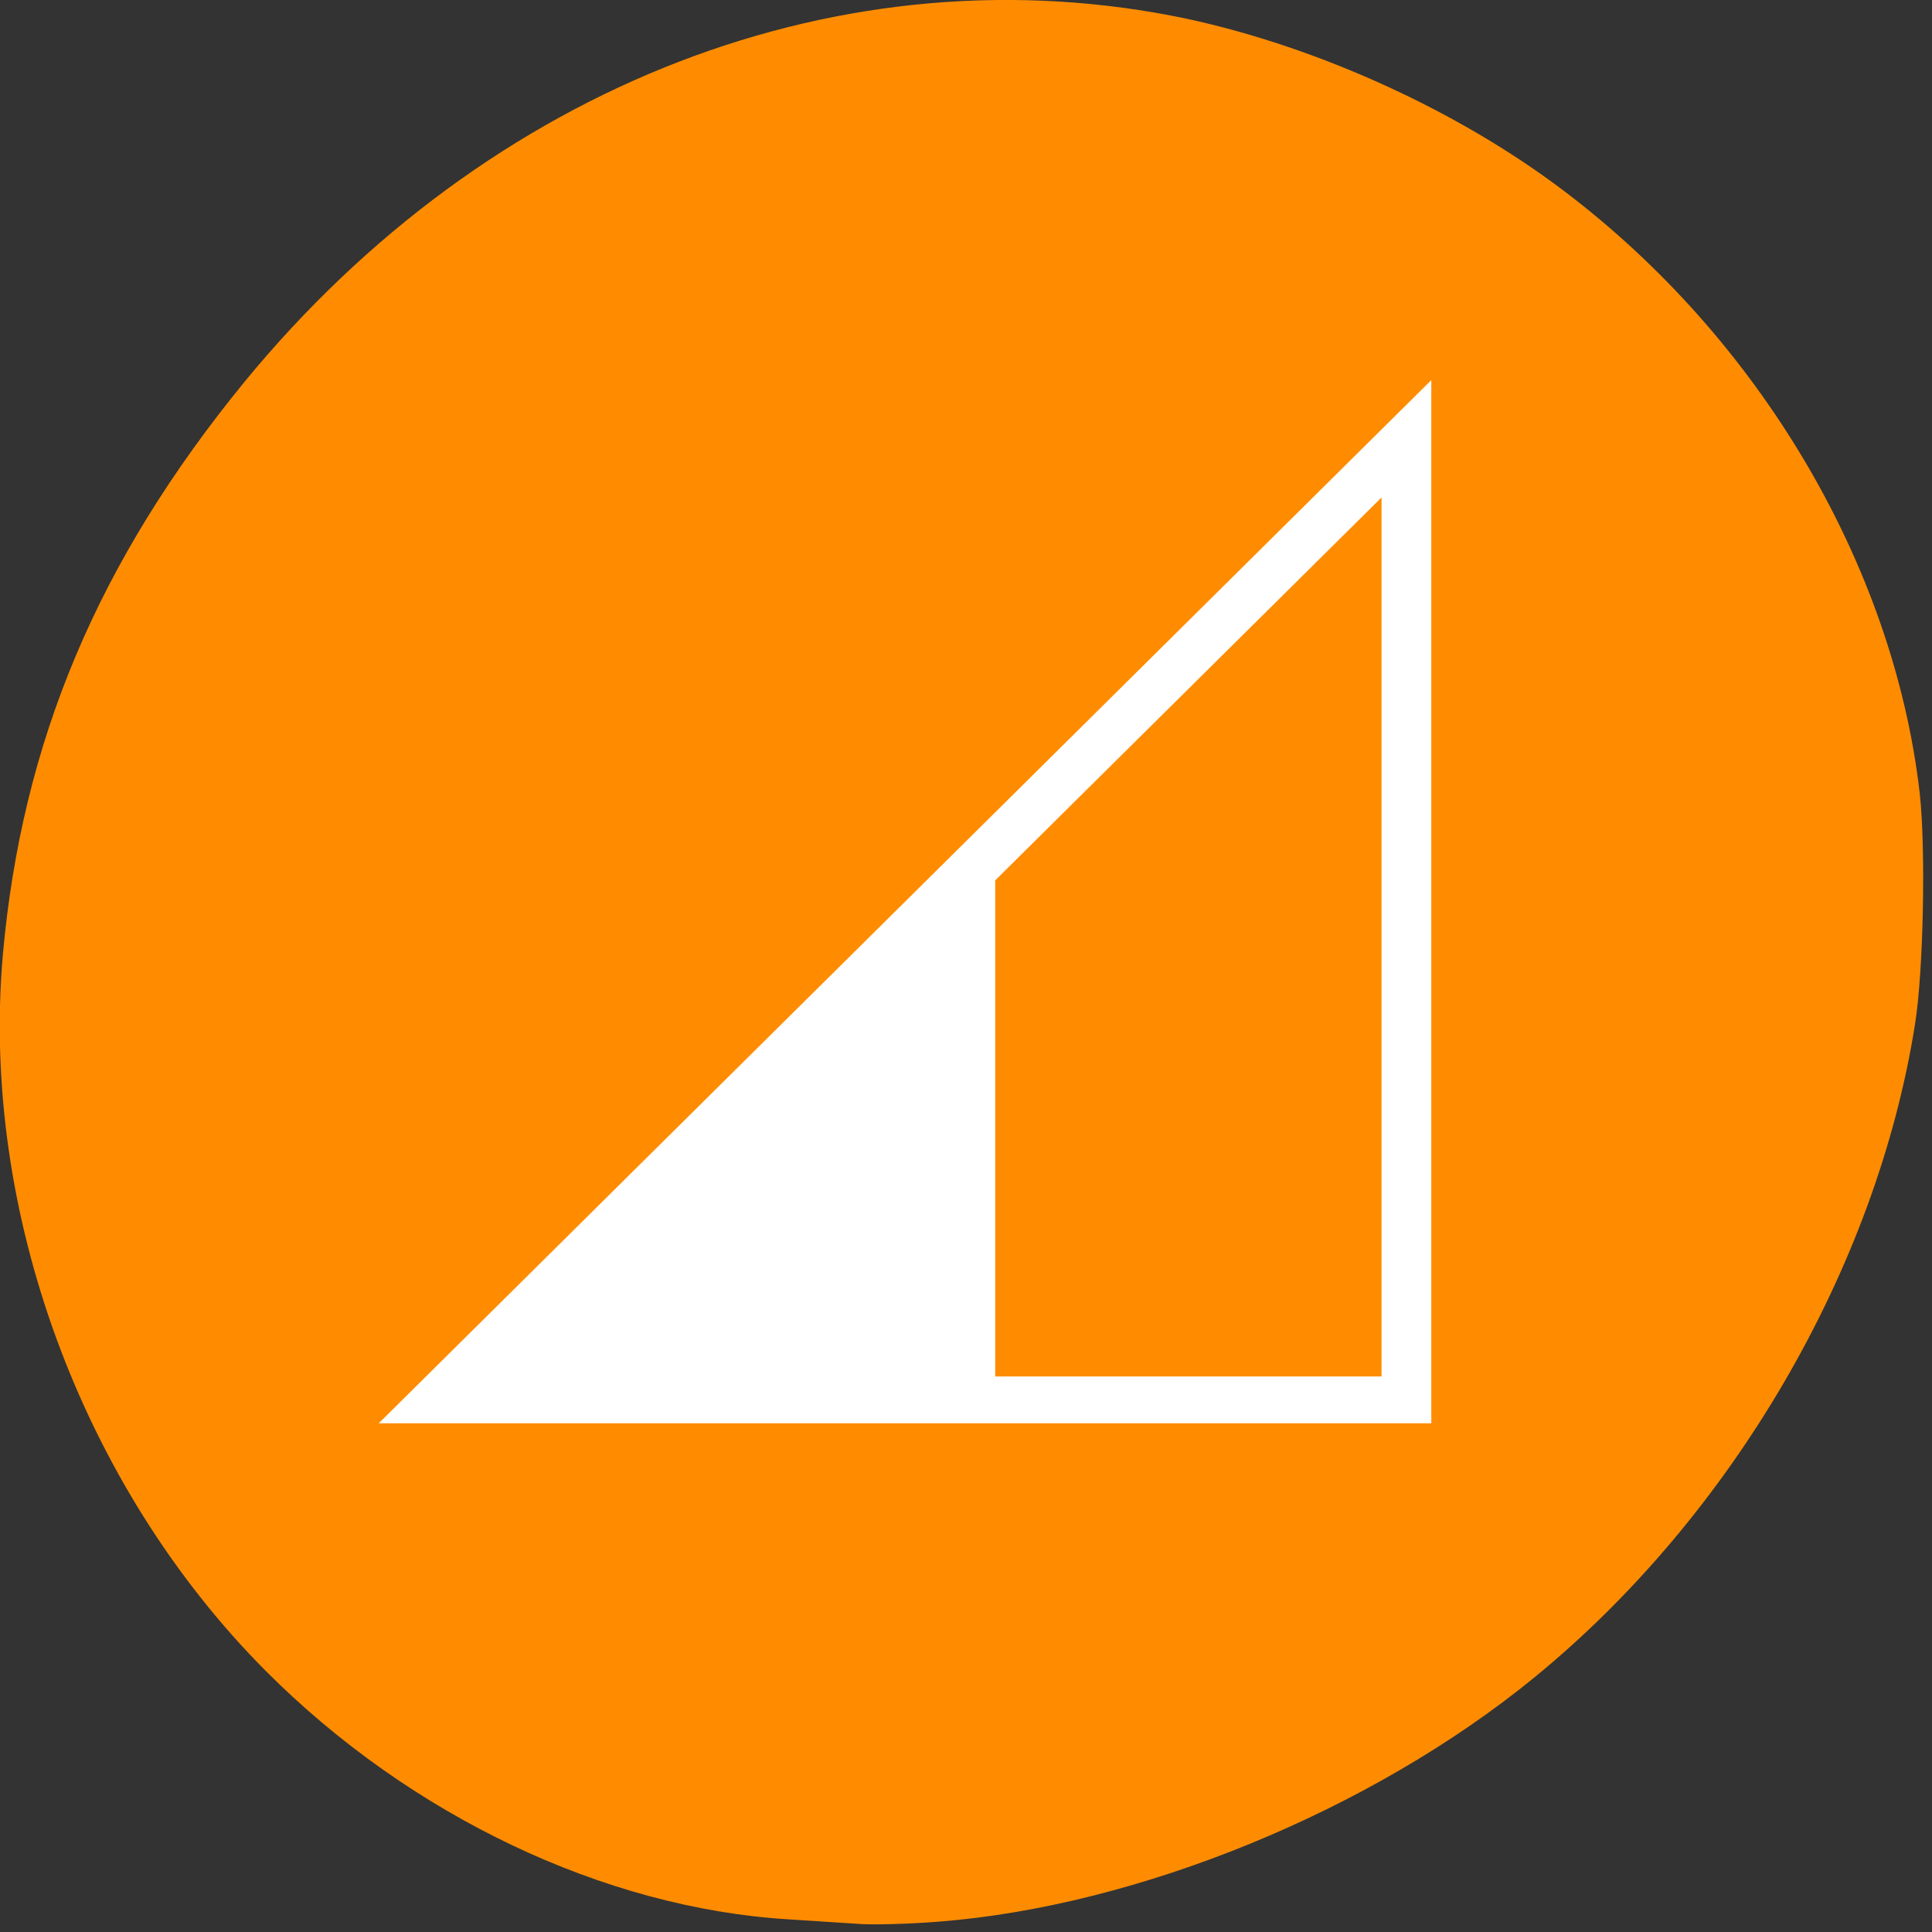 
<svg xmlns="http://www.w3.org/2000/svg" xmlns:xlink="http://www.w3.org/1999/xlink" width="16px" height="16px" viewBox="0 0 16 16" version="1.1">
<rect x="0" y="0" width="16" height="16" fill="#333333" stroke="none"/>
<g id="surface1">
<path style=" stroke:none;fill-rule:nonzero;fill:rgb(100%,54.902%,0%);fill-opacity:1;" d="M 7.777 15.914 C 9.426 15.785 11.355 14.996 12.703 13.895 C 14.34 12.559 15.539 10.508 15.859 8.484 C 15.93 8.043 15.949 7.02 15.898 6.566 C 15.68 4.68 14.57 2.805 12.953 1.582 C 12.078 0.918 10.918 0.391 9.832 0.156 C 7 -0.441 4.047 0.695 2.02 3.168 C 0.809 4.652 0.18 6.145 0.023 7.914 C -0.16 10.035 0.676 12.305 2.199 13.836 C 3.398 15.039 5.004 15.801 6.527 15.895 C 6.746 15.91 7.02 15.926 7.129 15.934 C 7.238 15.941 7.531 15.934 7.777 15.914 Z M 7.777 15.914 "/>
<path style="fill:none;stroke-width:4;stroke-linecap:butt;stroke-linejoin:miter;stroke:rgb(100%,100%,100%);stroke-opacity:1;stroke-miterlimit:4;" d="M 347.957 433.344 L 430.013 355.374 L 347.957 355.374 Z M 347.957 433.344 " transform="matrix(0,-0.097,-0.103,0,48.251,45.345)"/>
<path style=" stroke:none;fill-rule:nonzero;fill:rgb(100%,100%,100%);fill-opacity:1;" d="M 3.723 11.57 L 8.242 11.57 L 8.242 7.078 Z M 3.723 11.57 "/>
</g>
</svg>
